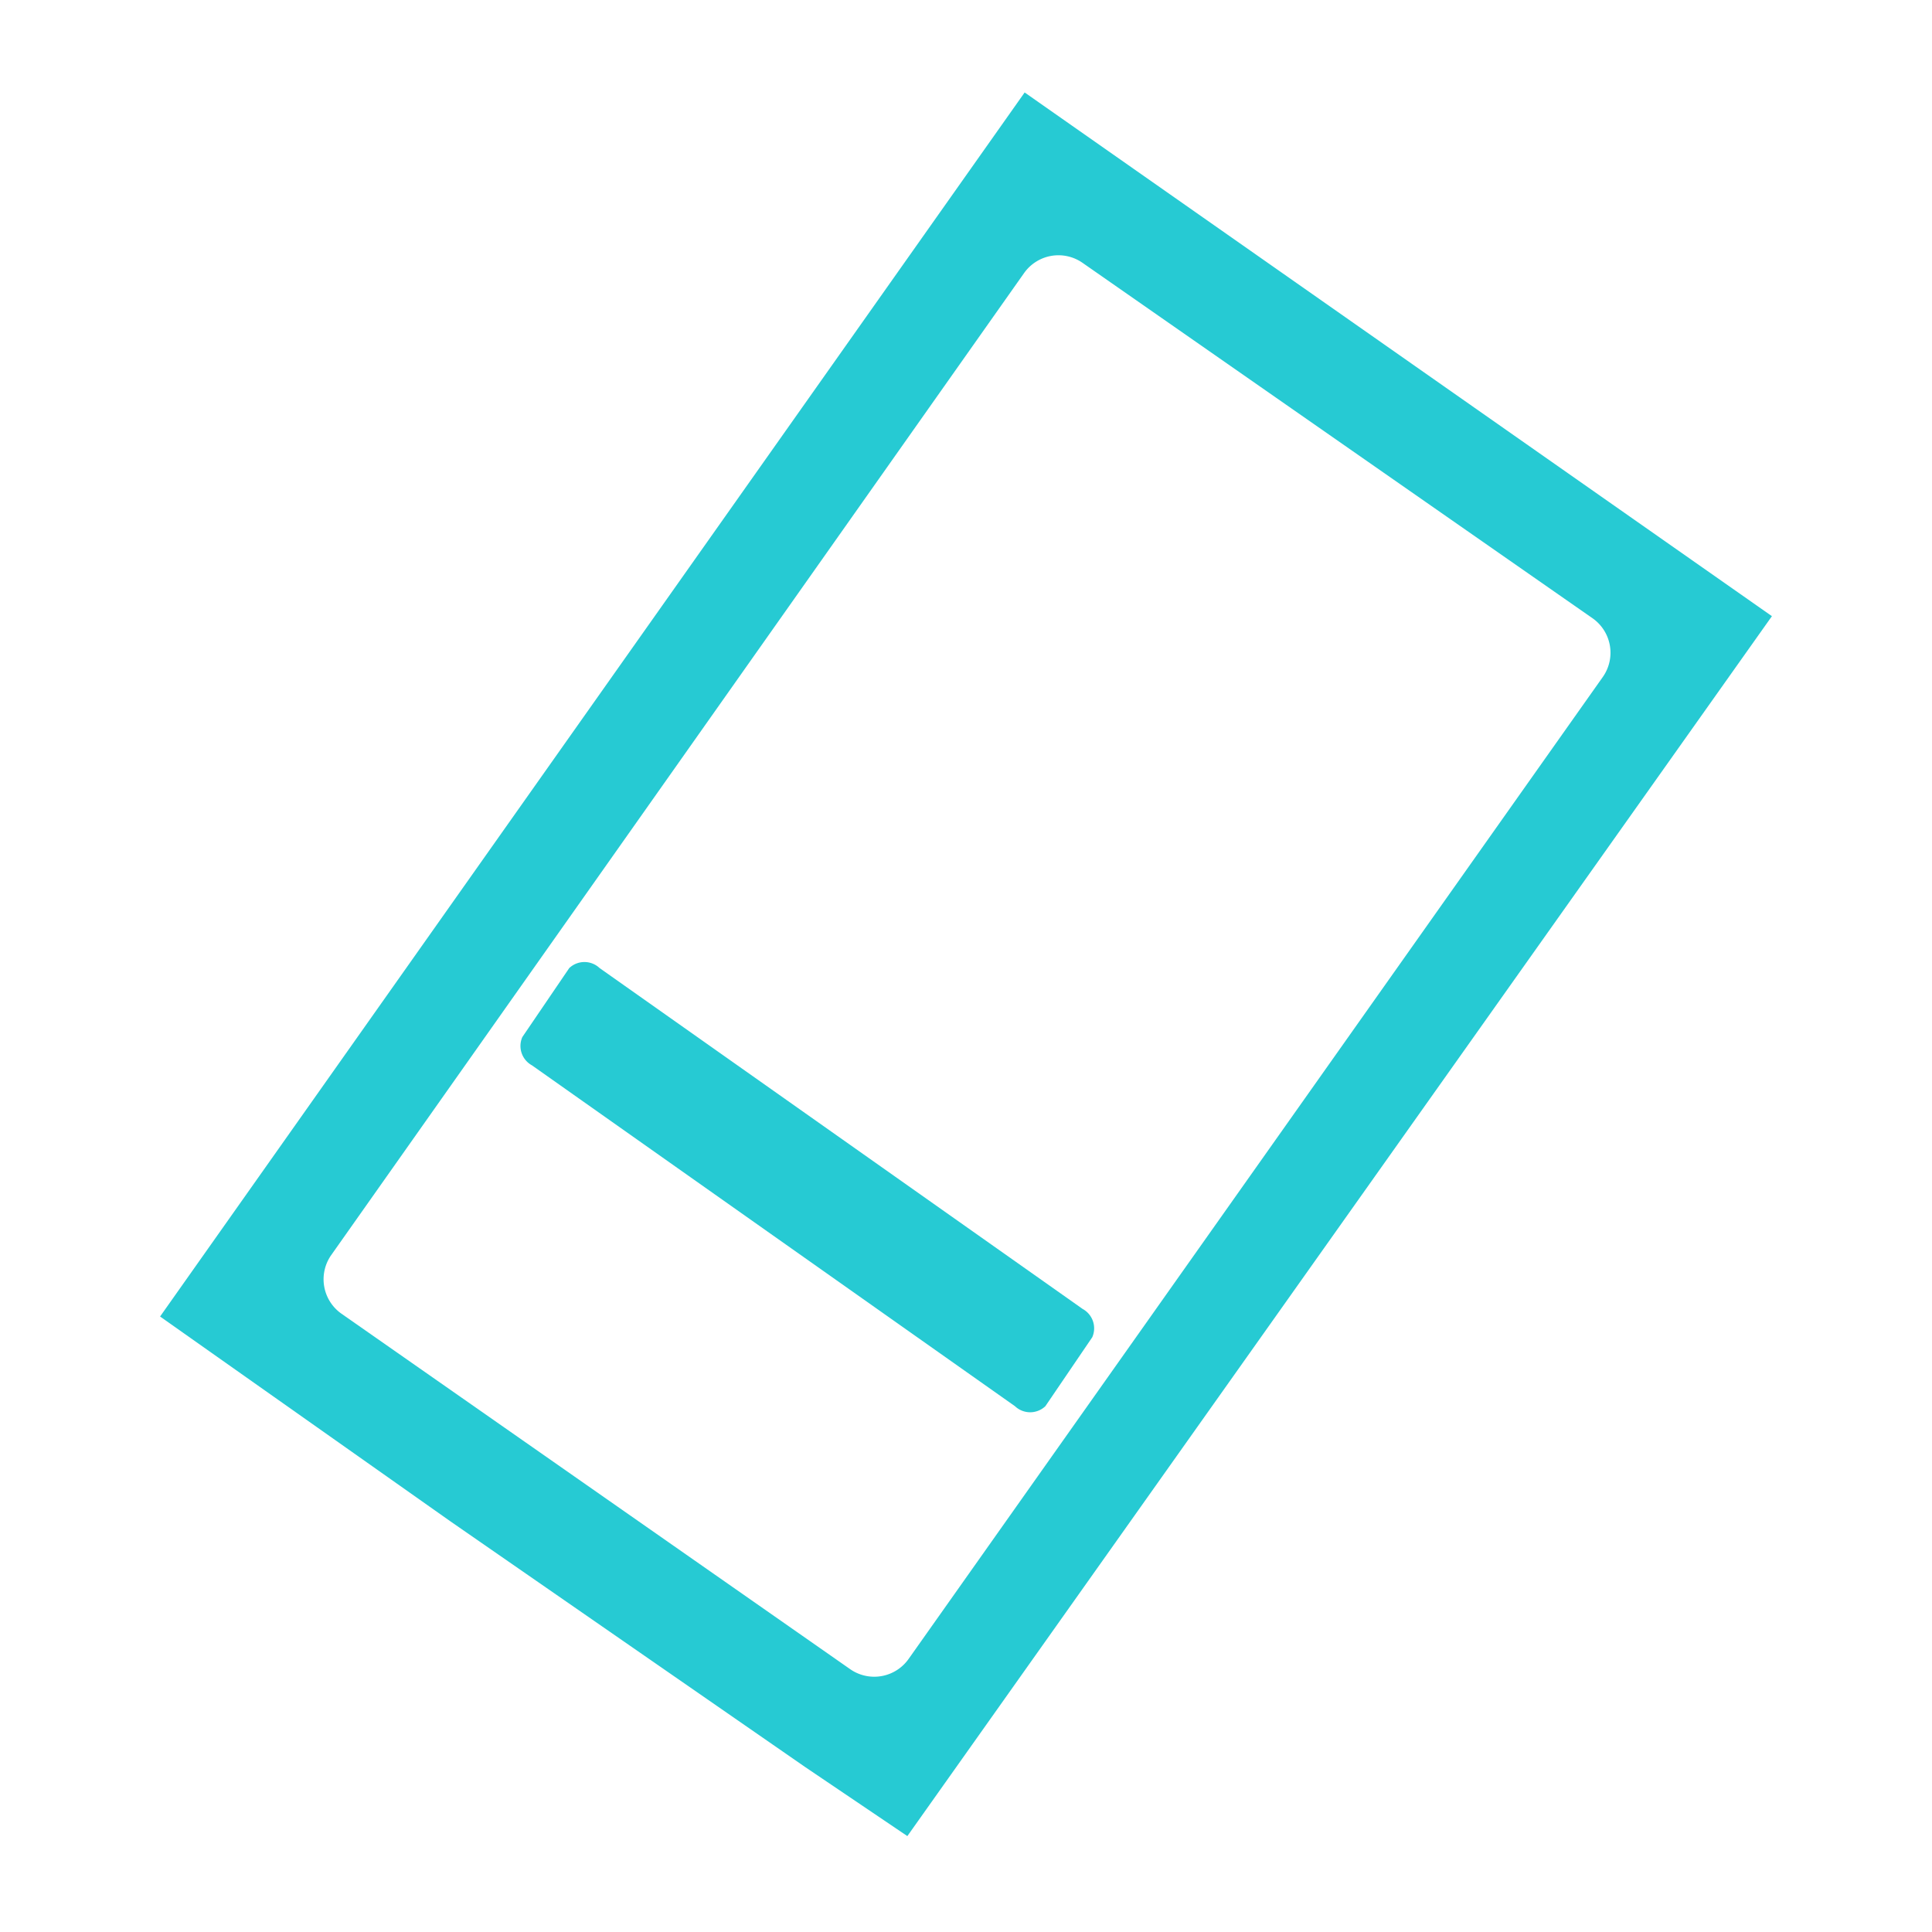 <svg id="레이어_1" data-name="레이어 1" xmlns="http://www.w3.org/2000/svg" width="28" height="28" viewBox="0 0 28 28"><defs><style>.cls-1{fill:#fff;opacity:0;}.cls-2{fill:#26cad3;}</style></defs><title>eraserOn</title><rect class="cls-1" width="28" height="28"/><path class="cls-2" d="M-13.24,18l7,4.94a0.32,0.32,0,0,0,.44,0l0.68-1a0.32,0.32,0,0,0-.14-0.41l-7-4.94a0.32,0.32,0,0,0-.44,0l-0.68,1A0.32,0.32,0,0,0-13.24,18Z" transform="translate(20.95 -2.56)"/><path class="cls-2" d="M-14.42,24.61l5.14,3.56h0l1.48,1h0L4.73,11.49-6.1,3.9-18.63,21.64ZM-6.11,6.52a0.61,0.61,0,0,1,.85-0.15l7.39,5.15a0.61,0.61,0,0,1,.15.85L-7.78,26.6a0.61,0.61,0,0,1-.85.15L-16,21.6a0.61,0.61,0,0,1-.15-0.85Z" transform="translate(20.95 -2.56)"/></svg>